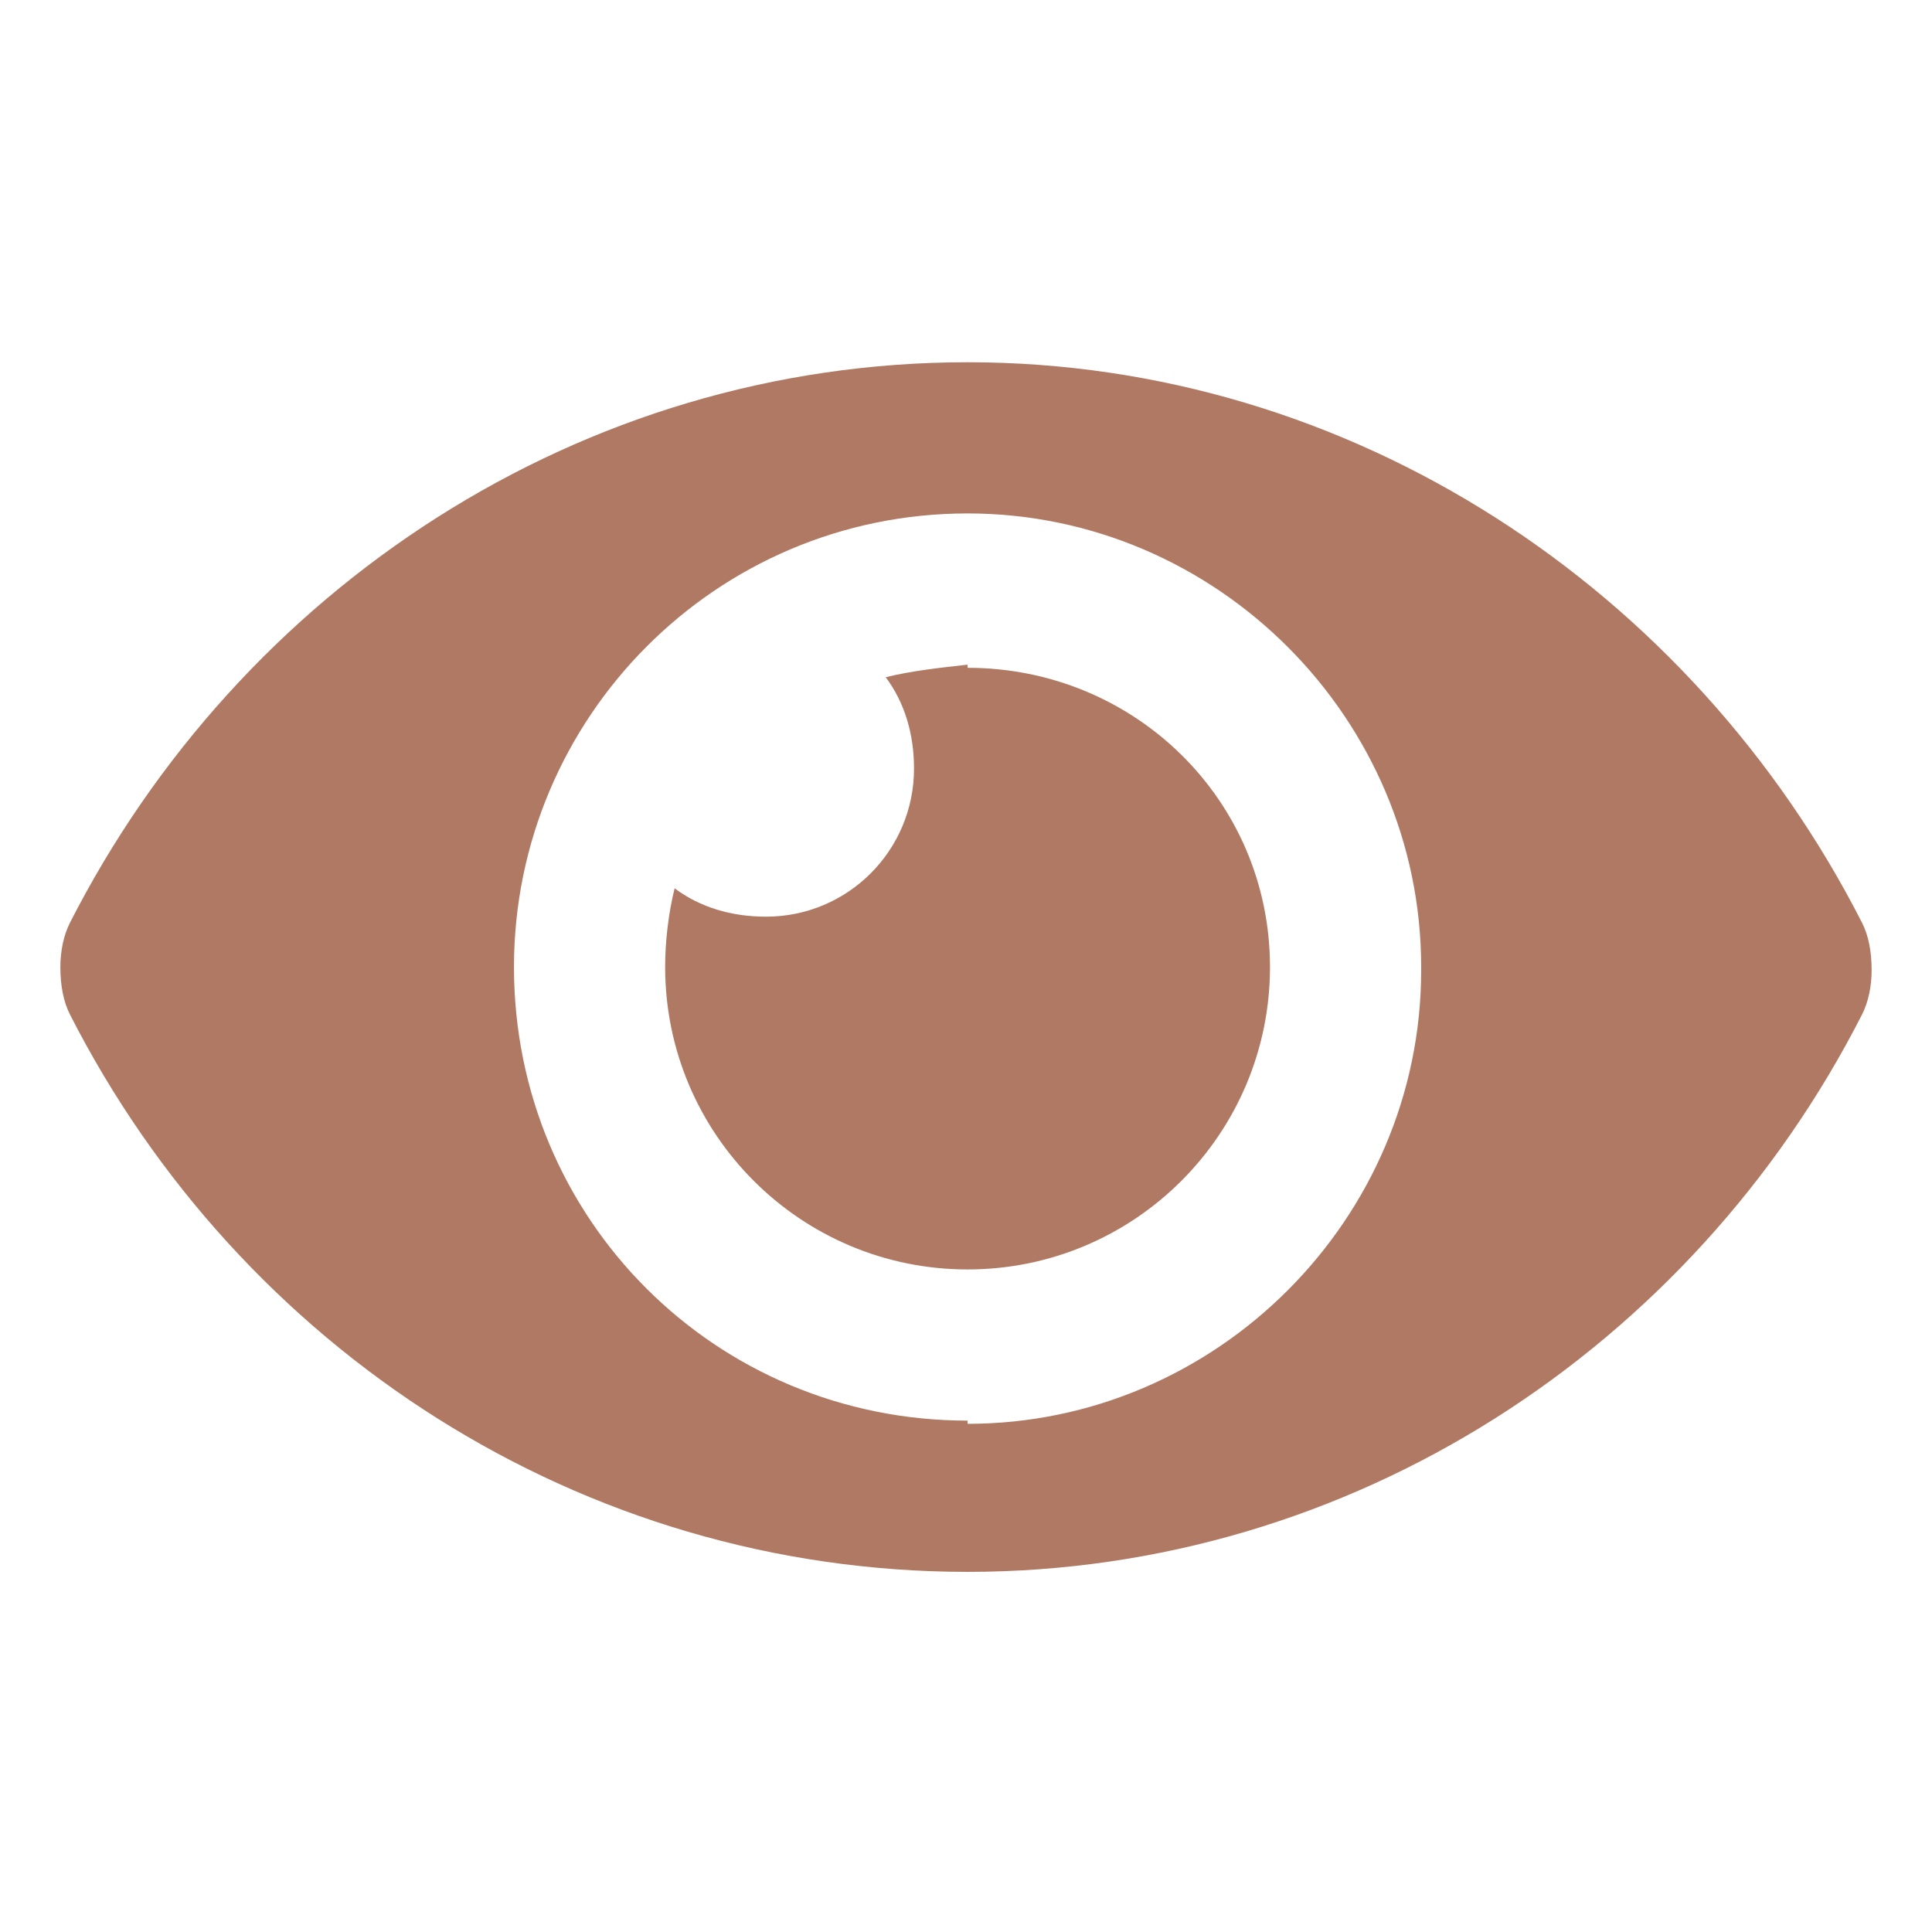 <svg width="32" height="32" viewBox="0 0 32 32" fill="none" xmlns="http://www.w3.org/2000/svg">
<path d="M30.843 15.287C30.948 15.496 31 15.757 31 16.07C31 16.33 30.948 16.591 30.843 16.8C28.026 22.33 22.391 26.035 16.026 26.035C9.609 26.035 3.974 22.33 1.157 16.8C1.052 16.591 1 16.33 1 16.017C1 15.757 1.052 15.496 1.157 15.287C3.974 9.757 9.609 6 16.026 6C22.391 6 28.026 9.757 30.843 15.287ZM16.026 23.53V23.583C20.148 23.583 23.539 20.191 23.539 16.07V16.017C23.539 11.896 20.148 8.504 16.026 8.504C11.852 8.504 8.513 11.896 8.513 16.017C8.513 20.191 11.852 23.53 16.026 23.53ZM16.026 11.009V11.061C18.791 11.061 21.035 13.252 21.035 16.017C21.035 18.783 18.791 21.026 16.026 21.026C13.261 21.026 11.017 18.783 11.017 16.017C11.017 15.6 11.07 15.13 11.174 14.713C11.591 15.026 12.113 15.183 12.687 15.183C14.043 15.183 15.139 14.087 15.139 12.73C15.139 12.156 14.983 11.635 14.67 11.217C15.087 11.113 15.556 11.061 16.026 11.009Z" fill="#B07963"/>
</svg>
